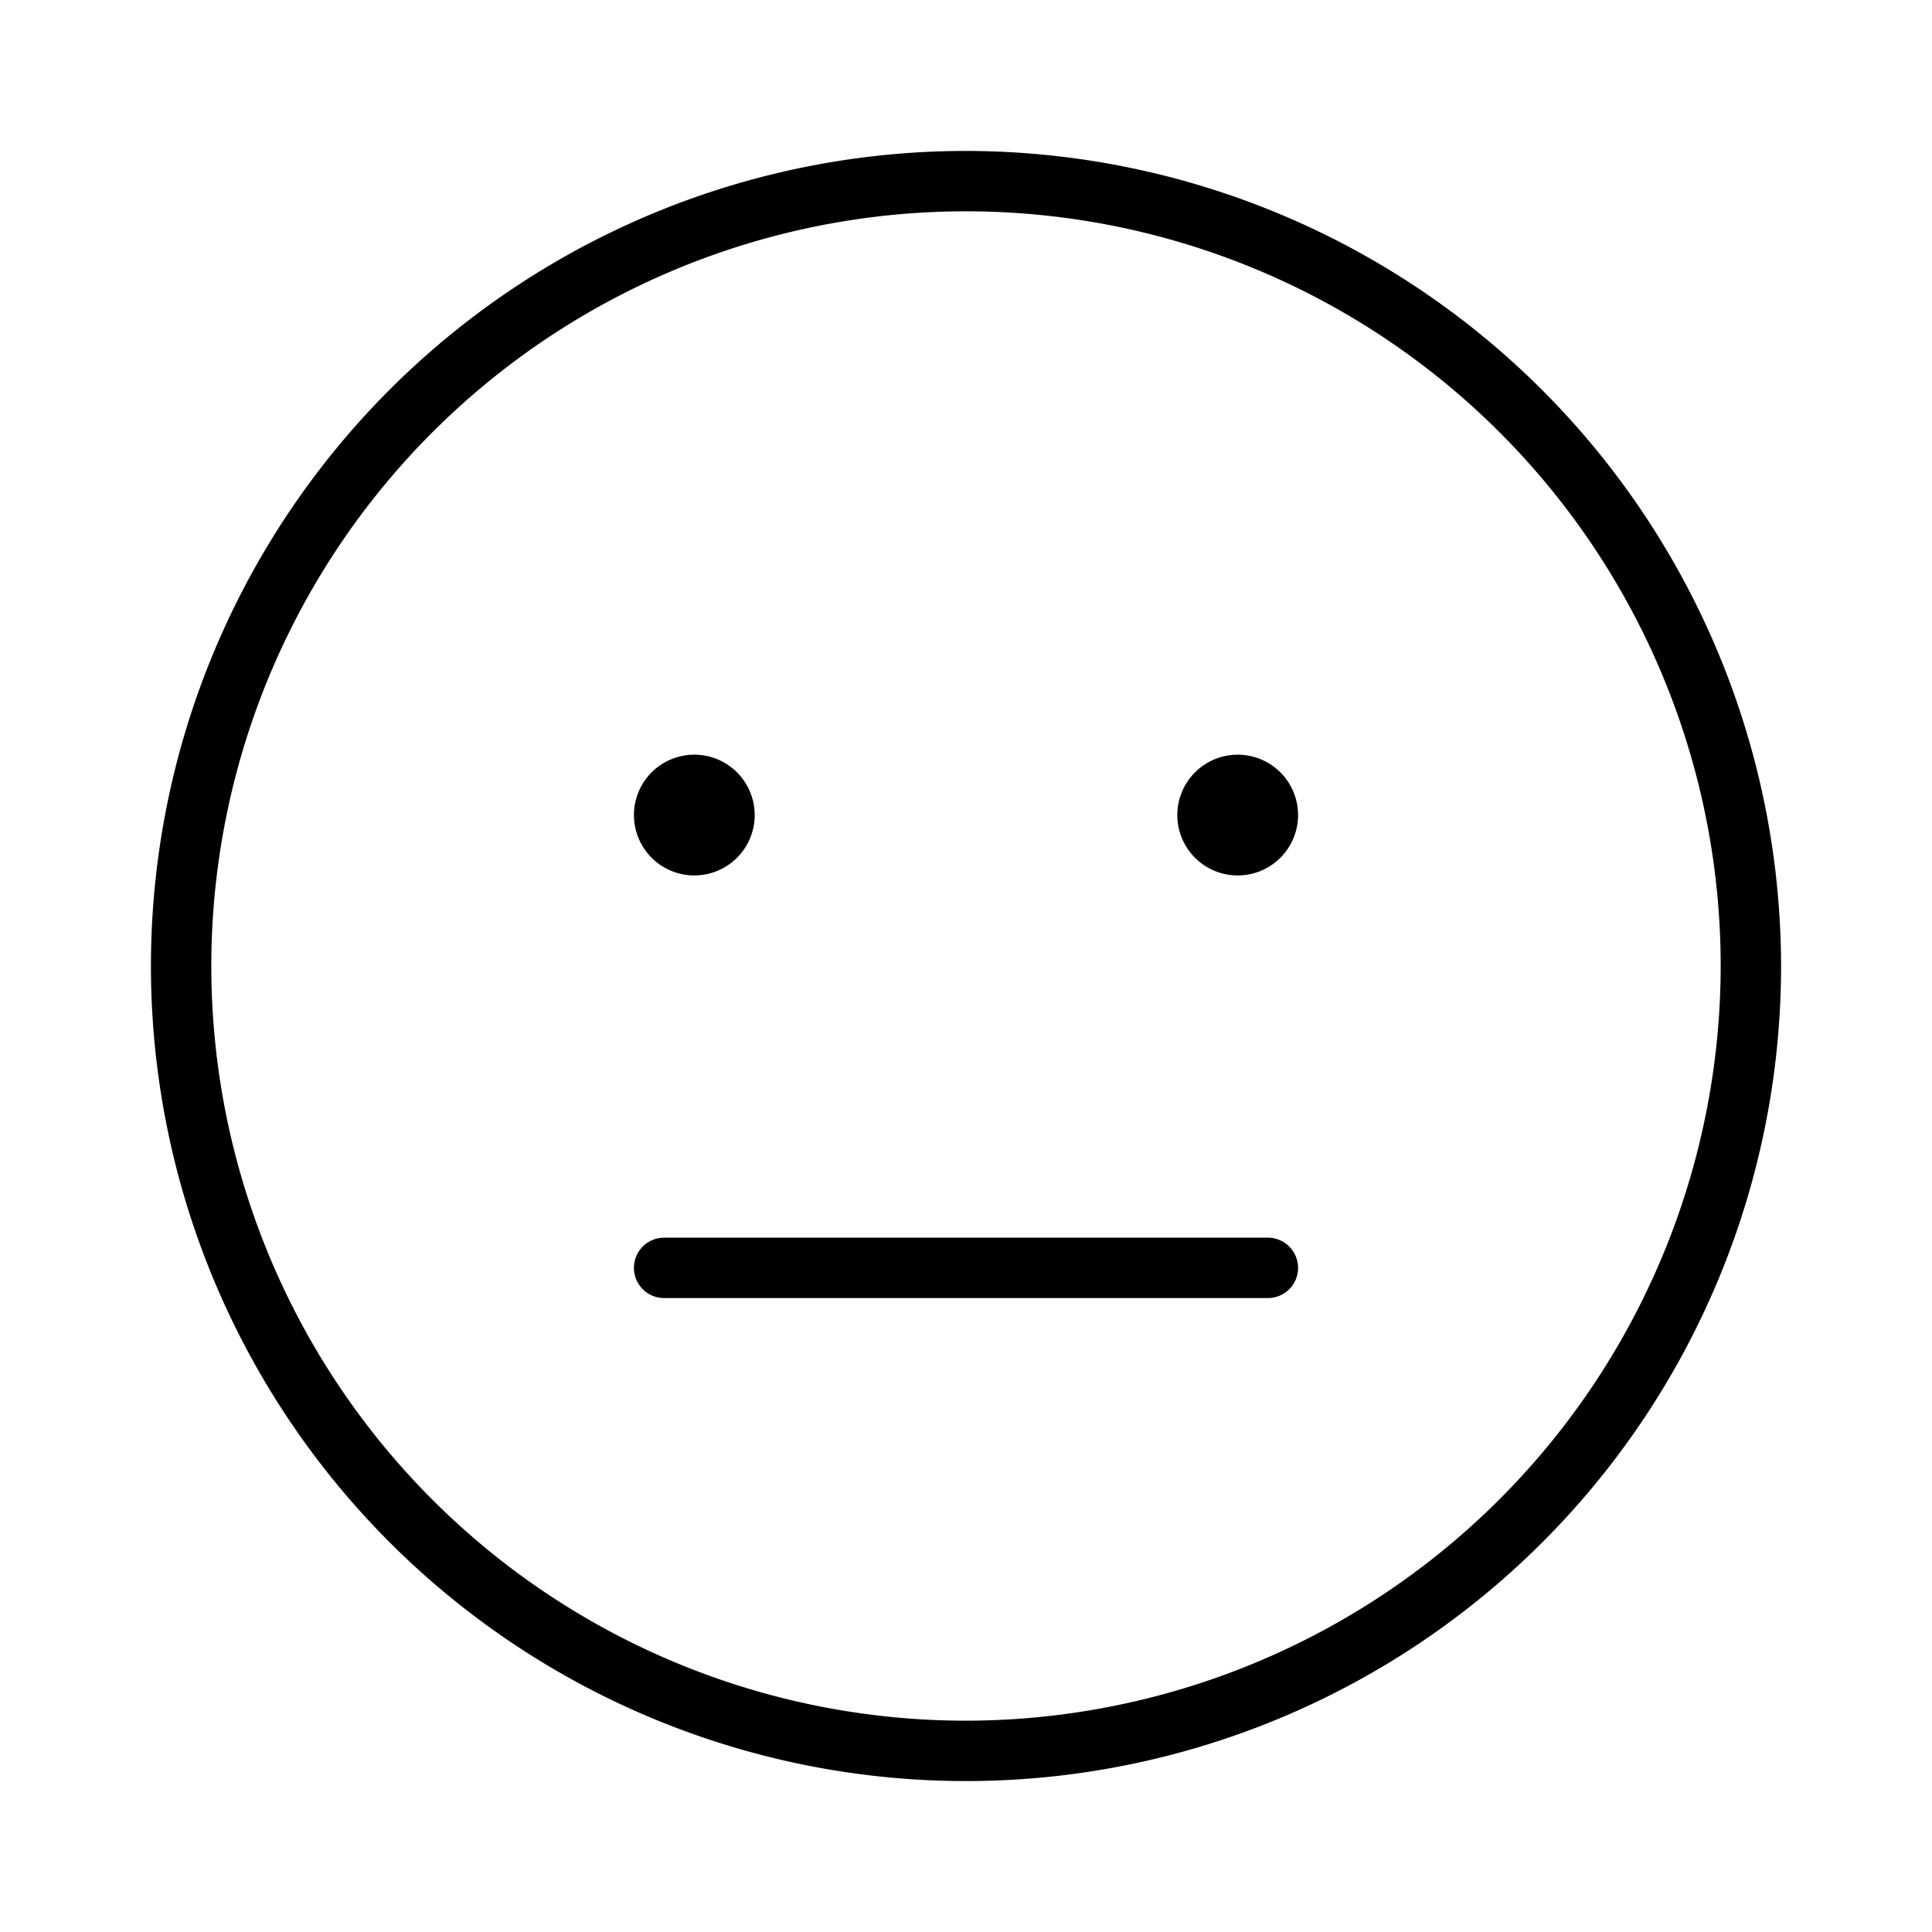 <svg xmlns="http://www.w3.org/2000/svg" width="32" height="32" viewBox="0 0 32 32"><path d="M16 2.5A13.5 13.5 0 1 0 29.5 16 13.515 13.515 0 0 0 16 2.5m0 26A12.5 12.5 0 1 1 28.5 16 12.514 12.514 0 0 1 16 28.5M21 20.5H11a.5.5 0 0 0 0 1h10a.5.5 0 0 0 0-1M11.5 14.5a1 1 0 1 0 0-2 1 1 0 0 0 0 2M20.5 14.5a1 1 0 1 0 0-2 1 1 0 0 0 0 2"/></svg>